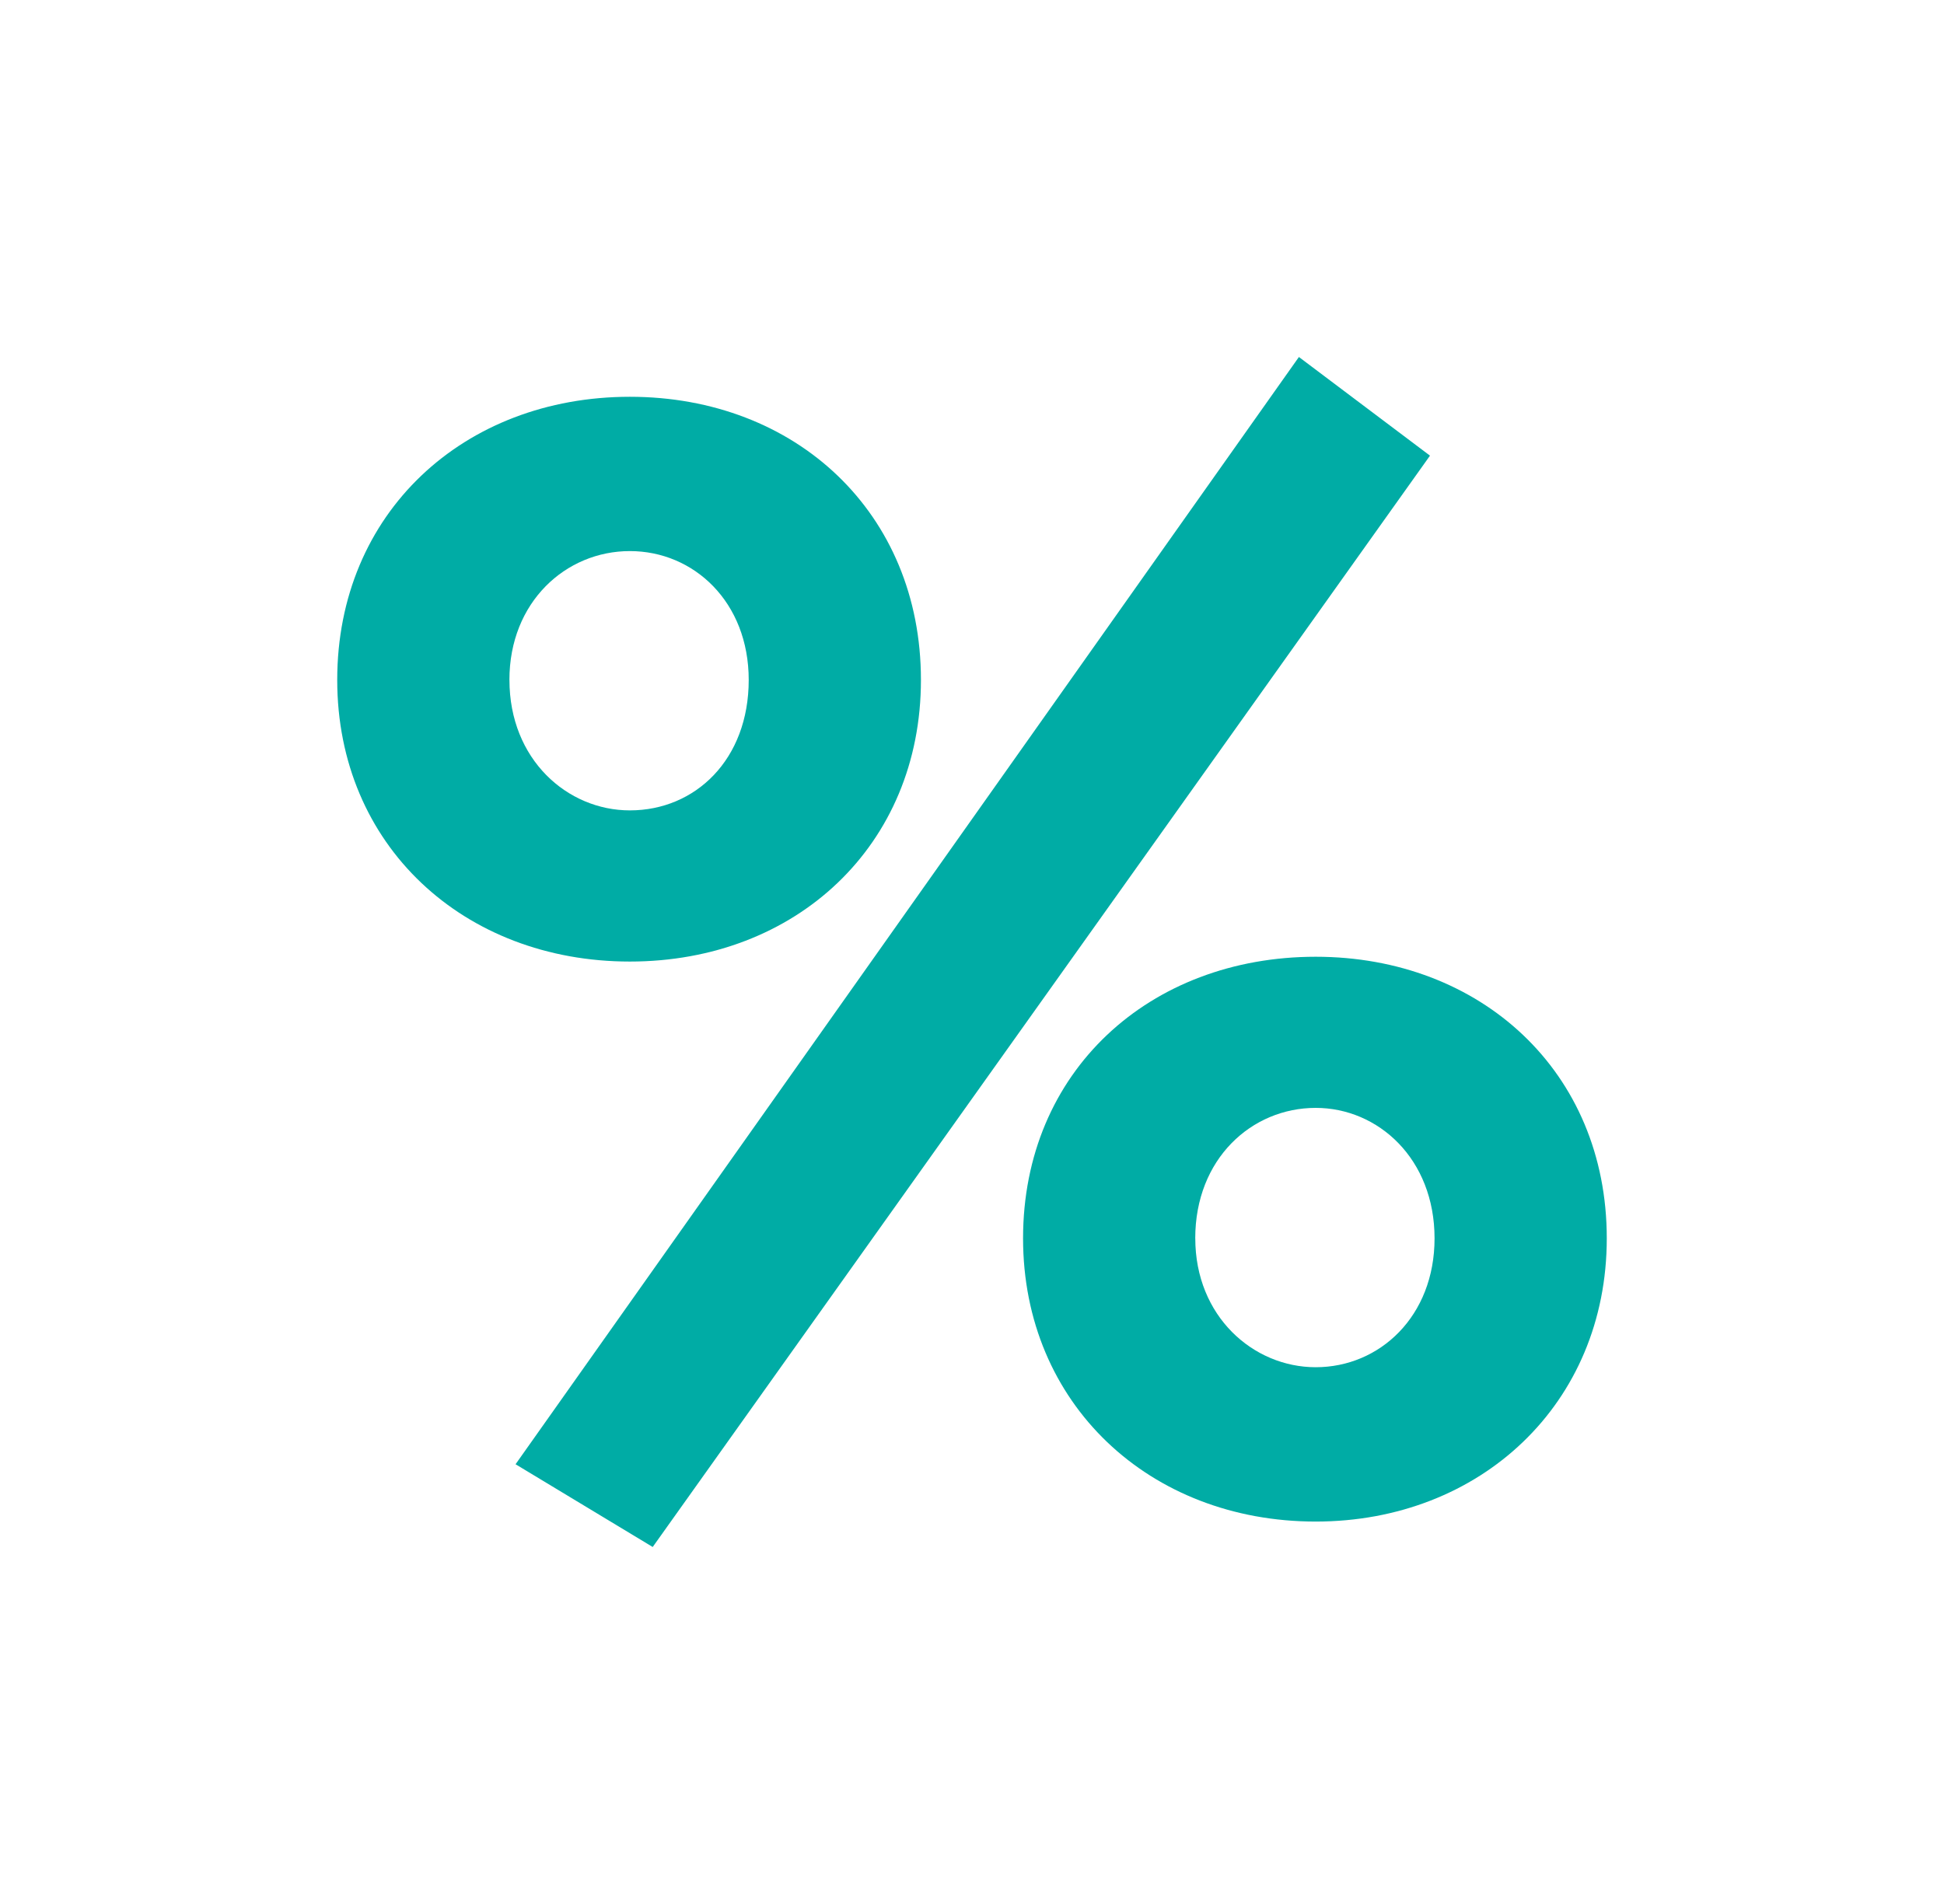 <svg width="49" height="48" fill="none" xmlns="http://www.w3.org/2000/svg"><path d="M12.995 36.914L16.452 39l19.592-27.513L32.74 9 12.995 36.914zM8.5 17.142c0 4.17 3.188 7.099 7.376 7.099 4.187 0 7.337-2.928 7.337-7.1 0-4.21-3.15-7.138-7.337-7.138-4.188 0-7.376 2.928-7.376 7.139zm4.34 0c0-1.965 1.422-3.249 3.036-3.249 1.613 0 2.996 1.284 2.996 3.249 0 2.005-1.344 3.288-2.996 3.288-1.575 0-3.035-1.283-3.035-3.288zm12.947 14.077c0 4.171 3.188 7.14 7.376 7.14 4.149 0 7.337-2.969 7.337-7.14 0-4.211-3.188-7.099-7.337-7.099-4.188 0-7.376 2.888-7.376 7.1zm4.34 0c0-2.005 1.422-3.289 3.036-3.289 1.575 0 2.996 1.284 2.996 3.29 0 1.965-1.383 3.248-2.996 3.248-1.575 0-3.035-1.284-3.035-3.249z" fill="#00ACA5"/></svg>